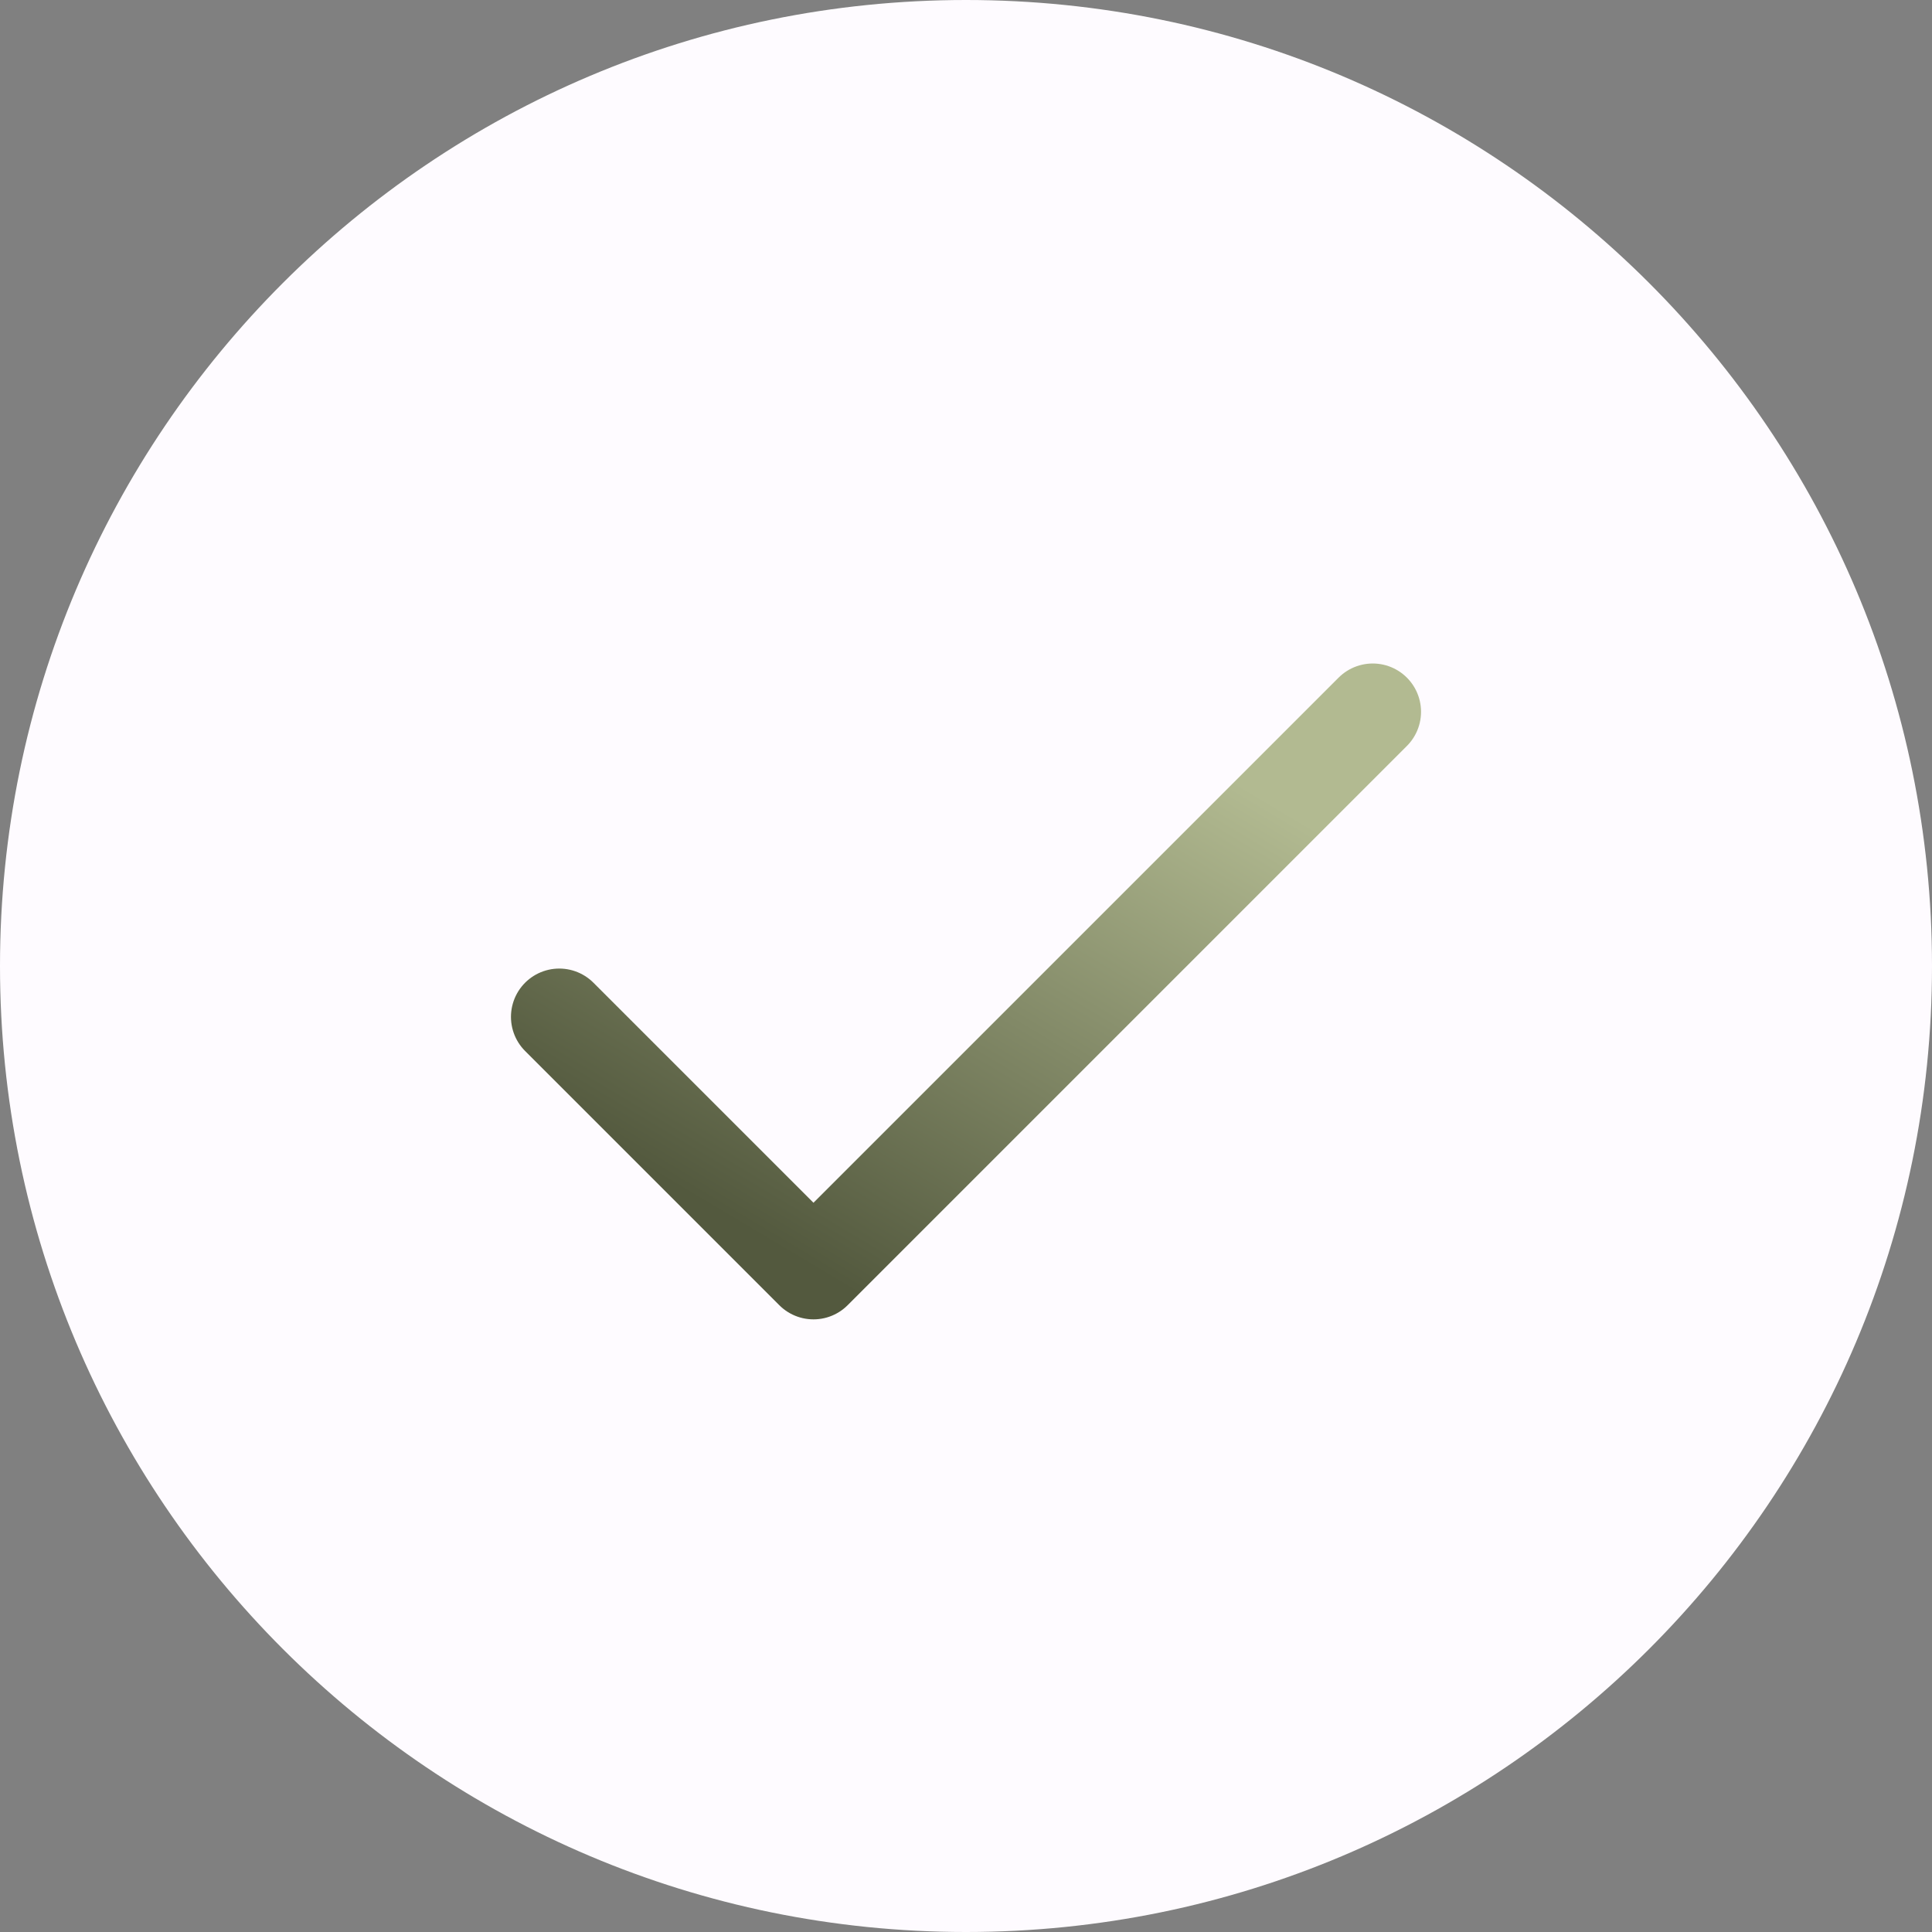 <svg width="40" height="40" viewBox="0 0 40 40" fill="none" xmlns="http://www.w3.org/2000/svg">
<rect x="0" y="0" width="40" height="40" fill="#808080" stroke="none"/>
<g clip-path="url(#clip0_373_546)">
<path d="M20 40C31.046 40 40 31.046 40 20C40 8.954 31.046 0 20 0C8.954 0 0 8.954 0 20C0 31.046 8.954 40 20 40Z" fill="#FEFBFF"/>
<path d="M28.421 14.737L16.842 26.316L11.579 21.053" stroke="url(#paint0_linear_373_546)" stroke-width="2" stroke-linecap="round" stroke-linejoin="round"/>
</g>
<defs>
<linearGradient id="paint0_linear_373_546" x1="25.811" y1="16.3" x2="19.07" y2="27.601" gradientUnits="userSpaceOnUse">
<stop stop-color="#B2BA91"/>
<stop offset="1" stop-color="#53593E"/>
</linearGradient>
<clipPath id="clip0_373_546">
<rect width="40" height="40" fill="white"/>
</clipPath>
</defs>
</svg>

